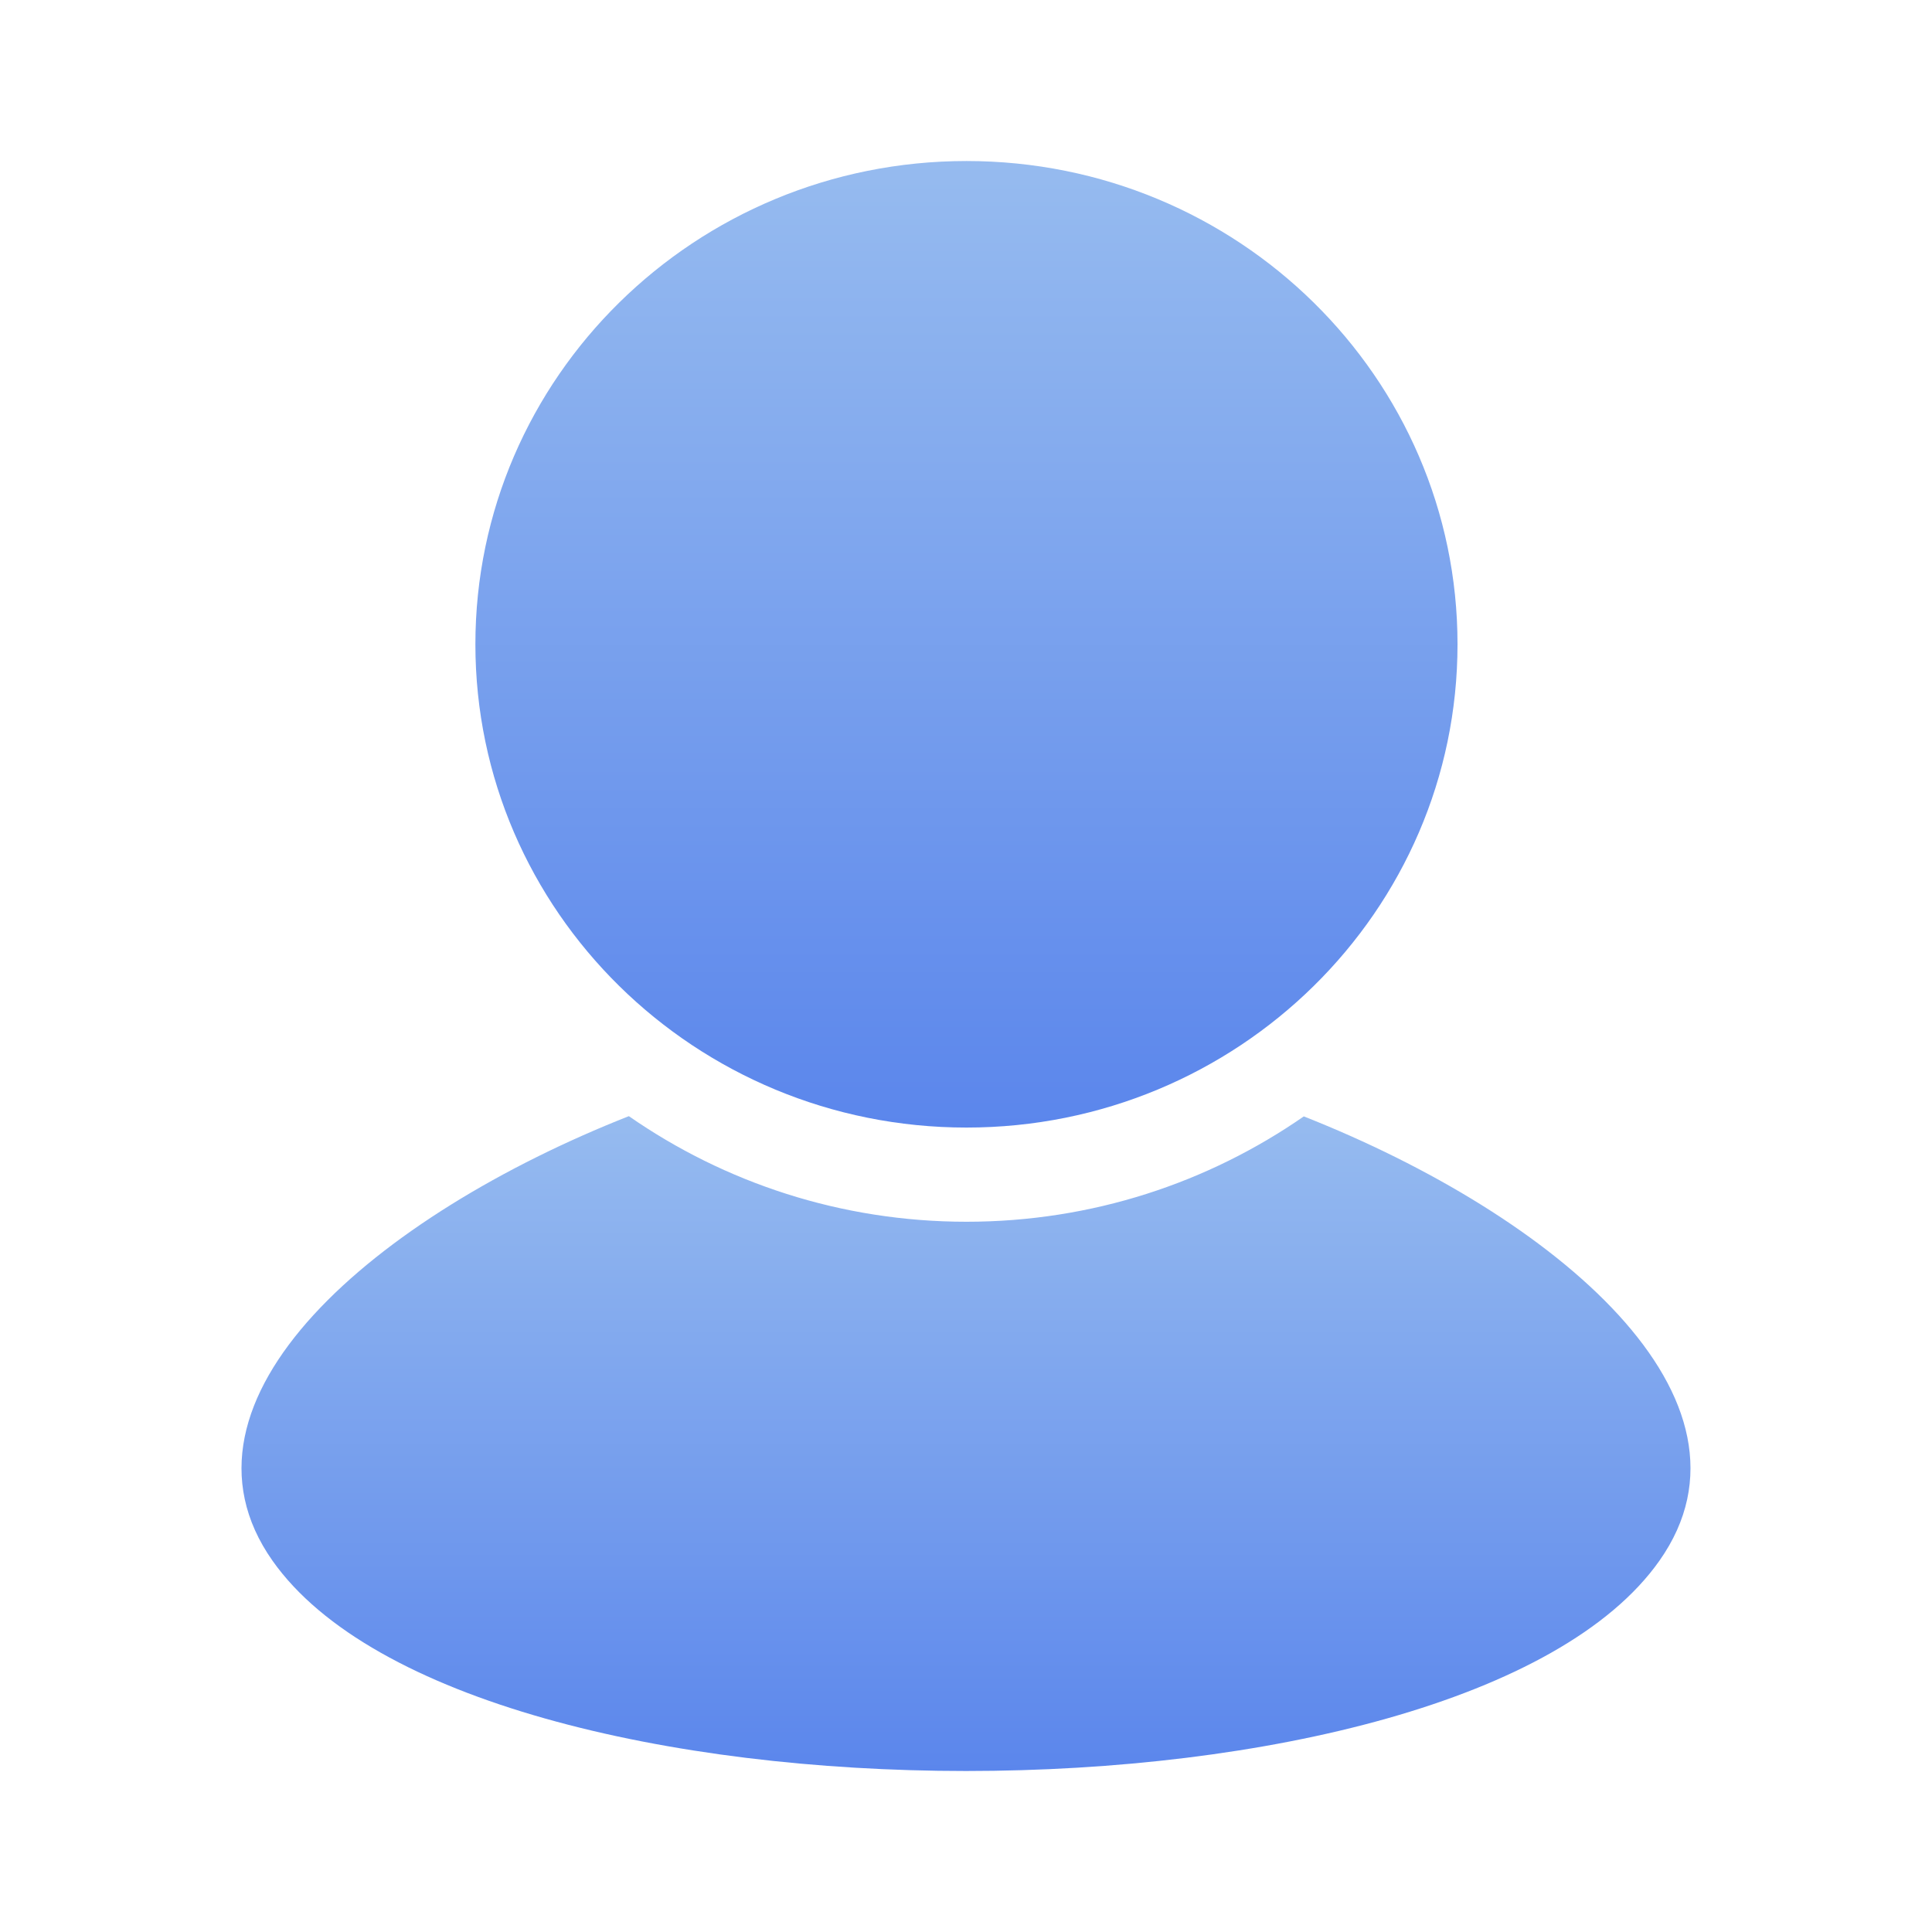<svg width="32" height="32" viewBox="0 0 32 32" fill="none" xmlns="http://www.w3.org/2000/svg">
<path d="M16.008 18.676C20.5 18.676 24.141 15.092 24.141 10.671C24.141 6.251 20.5 2.667 16.008 2.667C11.516 2.667 7.874 6.251 7.874 10.671C7.874 15.092 11.516 18.676 16.008 18.676Z" fill="url(#paint0_linear)"/>
<path d="M27.485 25.851C29.374 23.172 25.759 20.135 21.595 18.491C20.013 19.589 18.087 20.236 16.008 20.236C13.927 20.236 11.999 19.587 10.416 18.487C6.247 20.13 2.625 23.17 4.514 25.851C7.788 30.494 24.212 30.494 27.485 25.851Z" fill="url(#paint1_linear)"/>
<defs>
<linearGradient id="paint0_linear" x1="16.008" y1="2.667" x2="16.008" y2="18.676" gradientUnits="userSpaceOnUse">
<stop stop-color="#96BBEF"/>
<stop offset="1" stop-color="#5B86EC"/>
</linearGradient>
<linearGradient id="paint1_linear" x1="16" y1="18.487" x2="16" y2="29.334" gradientUnits="userSpaceOnUse">
<stop stop-color="#96BBEF"/>
<stop offset="1" stop-color="#5B86EC"/>
</linearGradient>
</defs>
</svg>
